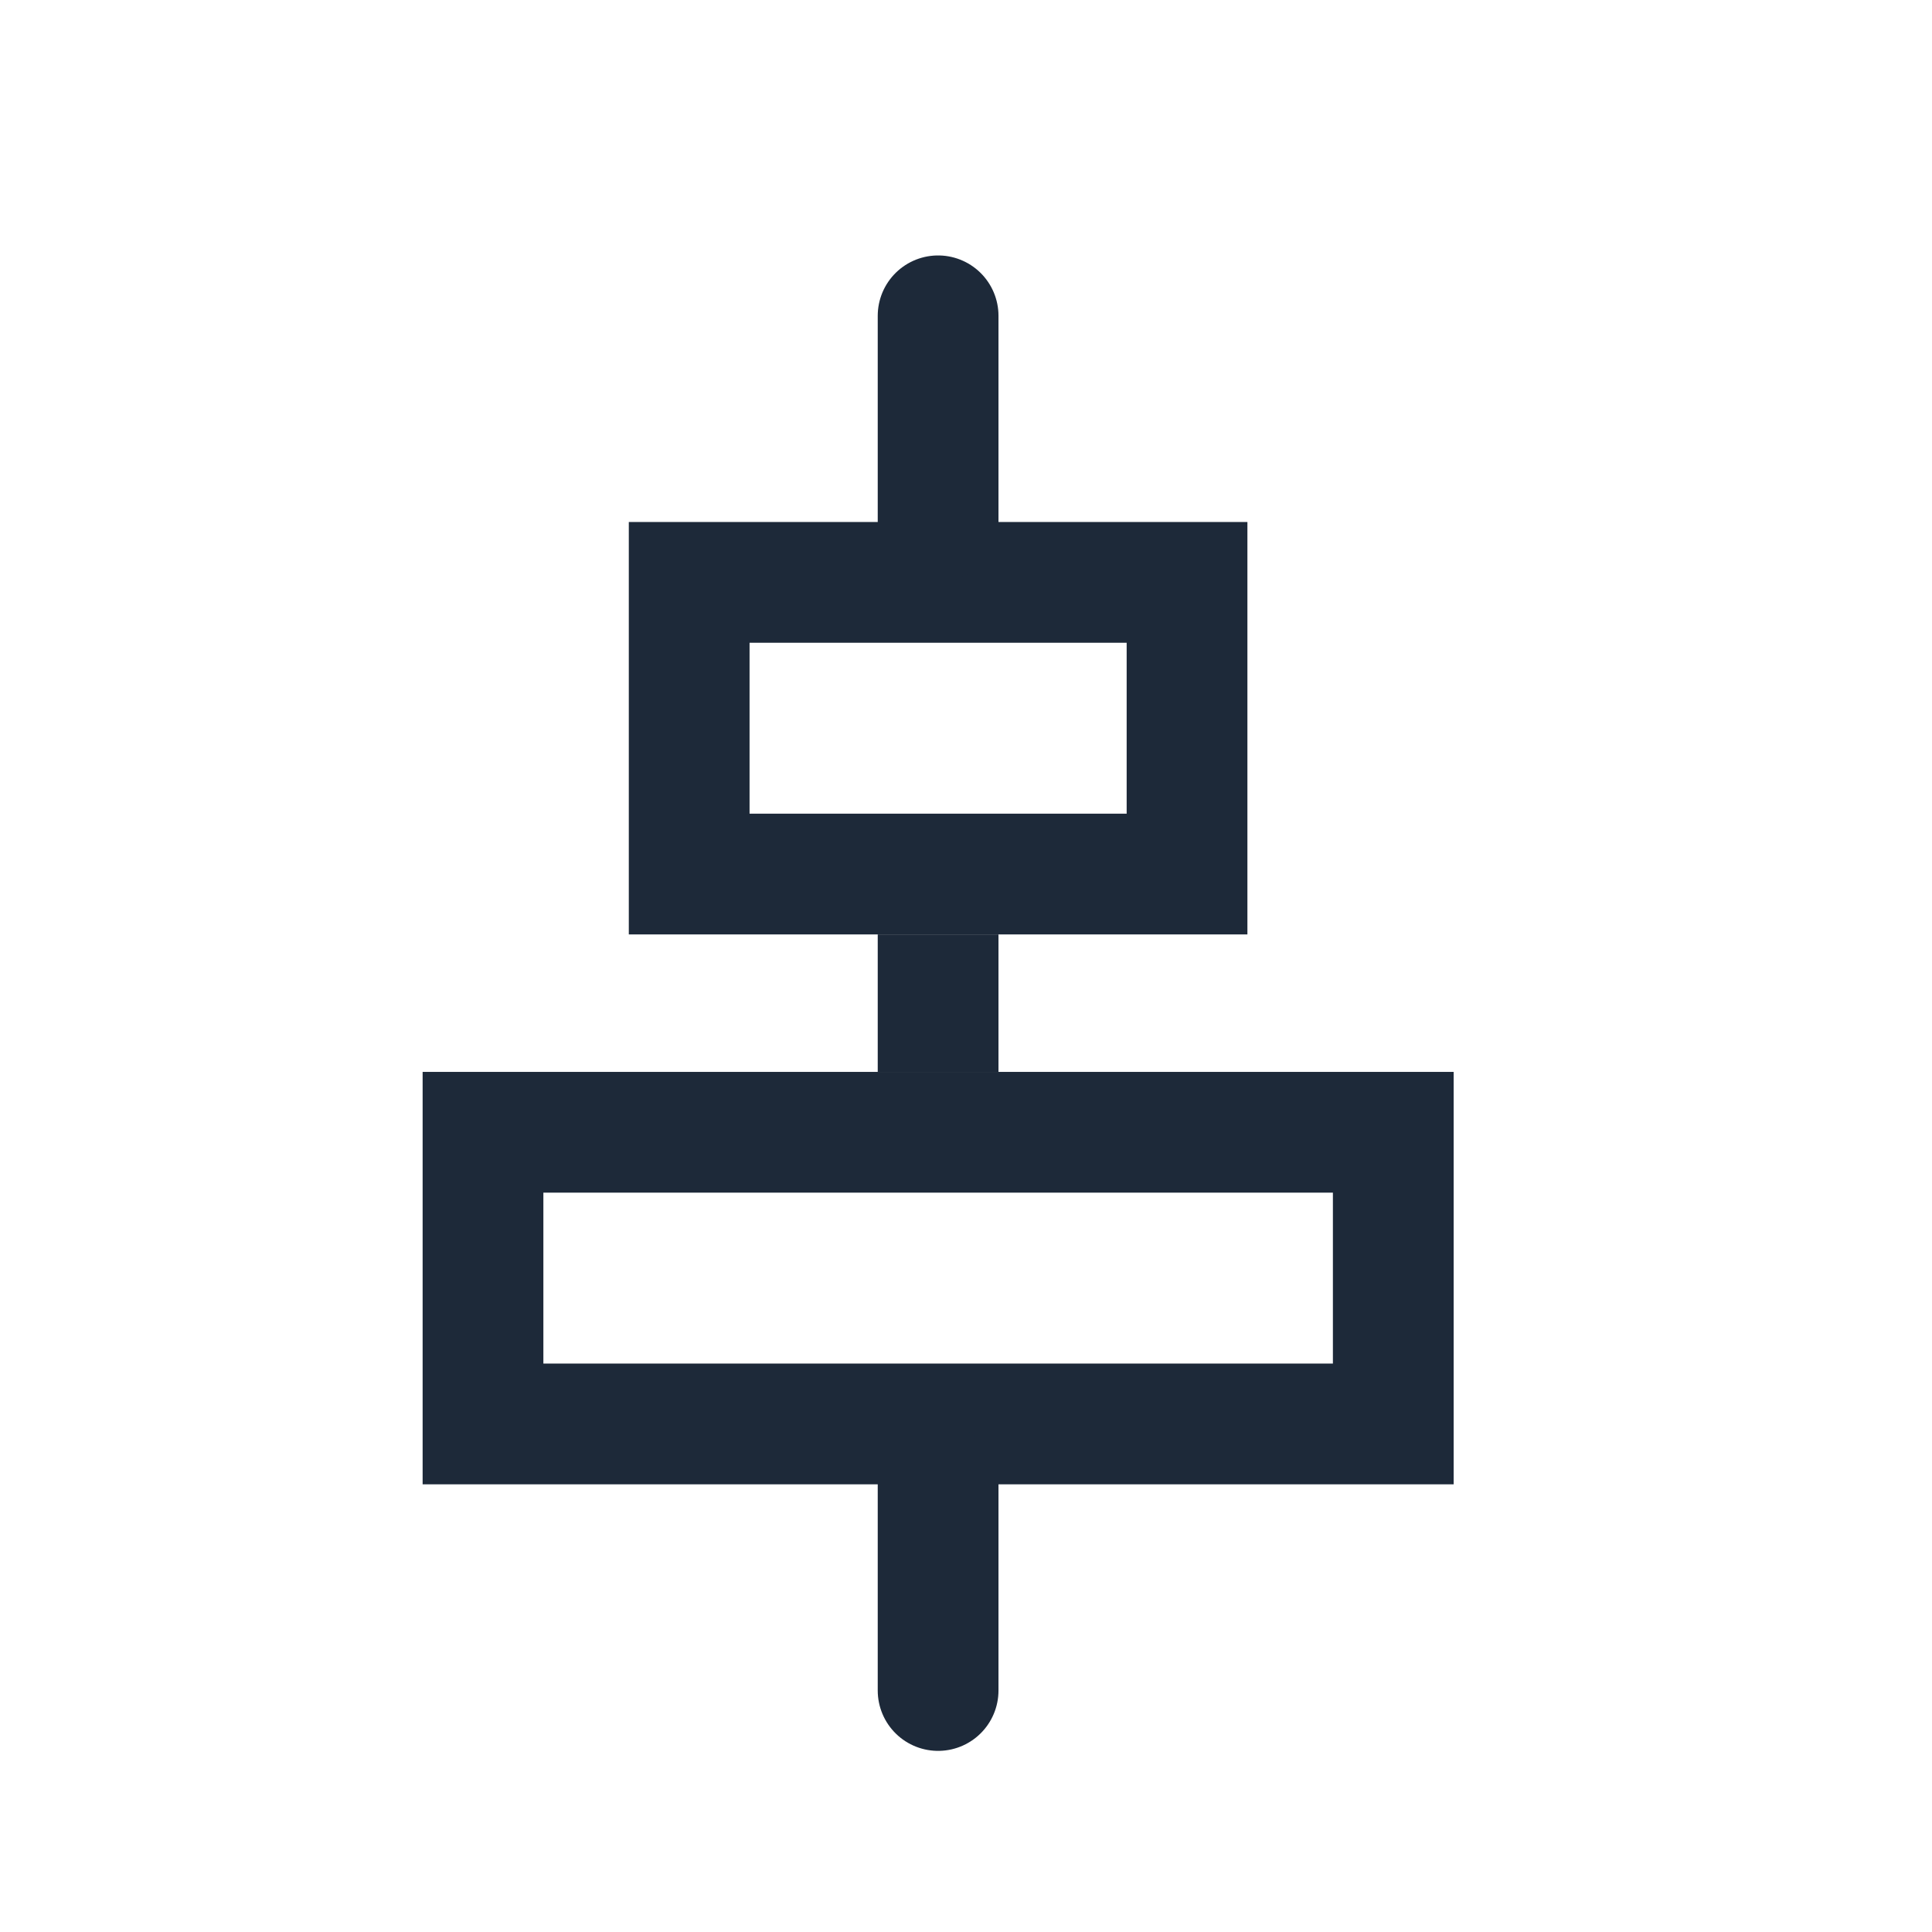 <svg width="32" height="32" viewBox="0 0 32 32" fill="none" xmlns="http://www.w3.org/2000/svg">
<g id="centro">
<g id="Group 1000002158">
<path id="Vector" d="M23.077 23.585L23.077 18.754L8 18.754L8 23.585L23.077 23.585Z" stroke="#1D2939" stroke-width="2"/>
<path id="Vector_2" d="M19.661 14.477L19.661 9.646L11.415 9.646L11.415 14.477L19.661 14.477Z" stroke="#1D2939" stroke-width="2"/>
<path id="Vector_3" d="M15.538 8.646L15.538 5.231" stroke="#1D2939" stroke-width="2" stroke-linecap="round"/>
<path id="Vector_4" d="M15.538 17.754L15.538 15.477" stroke="#1D2939" stroke-width="2"/>
<path id="Vector_5" d="M15.538 28L15.538 24.585" stroke="#1D2939" stroke-width="2" stroke-linecap="round"/>
</g>
</g>
</svg>
